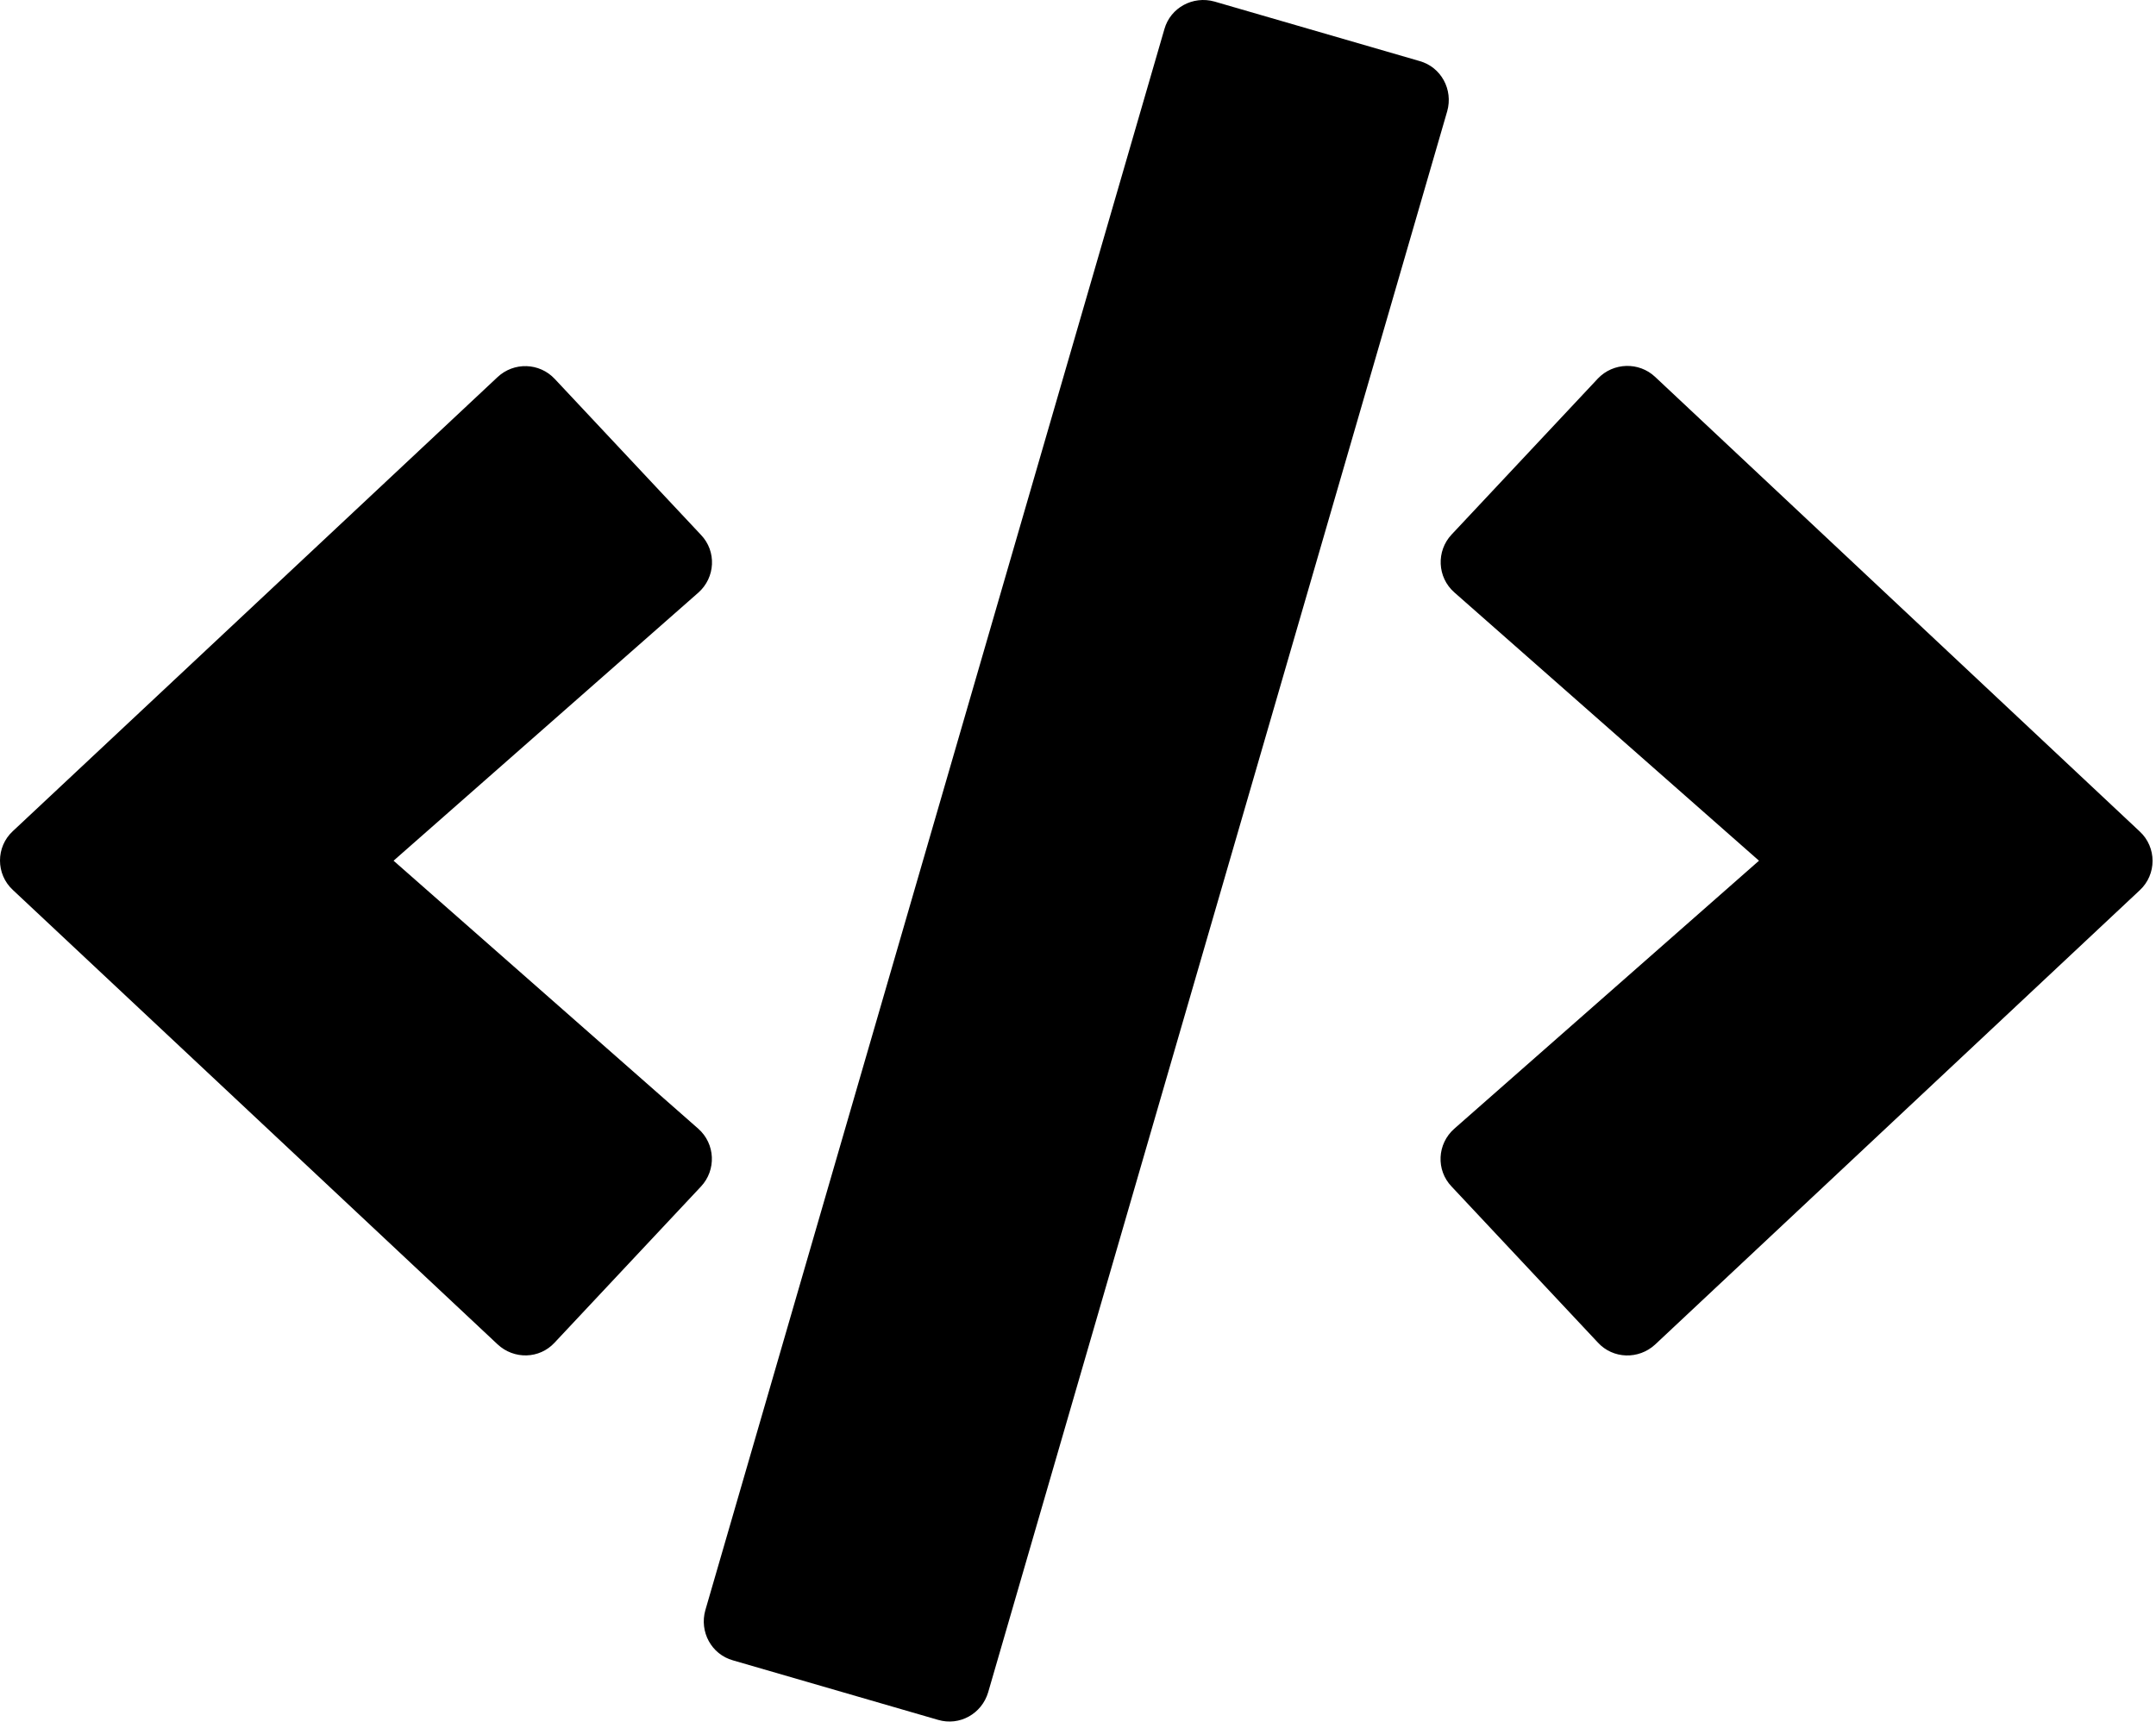 <svg width="262" height="210" viewBox="0 0 262 210" fill="none" xmlns="http://www.w3.org/2000/svg">
<path d="M113.994 209.03L89.064 201.796C86.448 201.06 84.977 198.322 85.712 195.706L141.499 3.54C142.234 0.925 144.972 -0.546 147.588 0.189L172.518 7.423C175.134 8.159 176.605 10.897 175.869 13.512L120.083 205.678C119.307 208.294 116.609 209.806 113.994 209.03ZM67.403 163.175L85.181 144.211C87.061 142.209 86.939 139.021 84.854 137.182L47.827 104.609L84.854 72.037C86.939 70.198 87.102 67.01 85.181 65.007L67.403 46.044C65.564 44.082 62.458 43.96 60.455 45.84L1.563 101.013C-0.521 102.934 -0.521 106.244 1.563 108.165L60.455 163.379C62.458 165.259 65.564 165.177 67.403 163.175ZM201.126 163.42L260.019 108.206C262.103 106.285 262.103 102.975 260.019 101.054L201.126 45.799C199.165 43.96 196.059 44.041 194.179 46.003L176.401 64.966C174.521 66.969 174.643 70.157 176.728 71.996L213.755 104.609L176.728 137.182C174.643 139.021 174.48 142.209 176.401 144.211L194.179 163.175C196.018 165.177 199.124 165.259 201.126 163.42Z" fill="black"/>
</svg>
